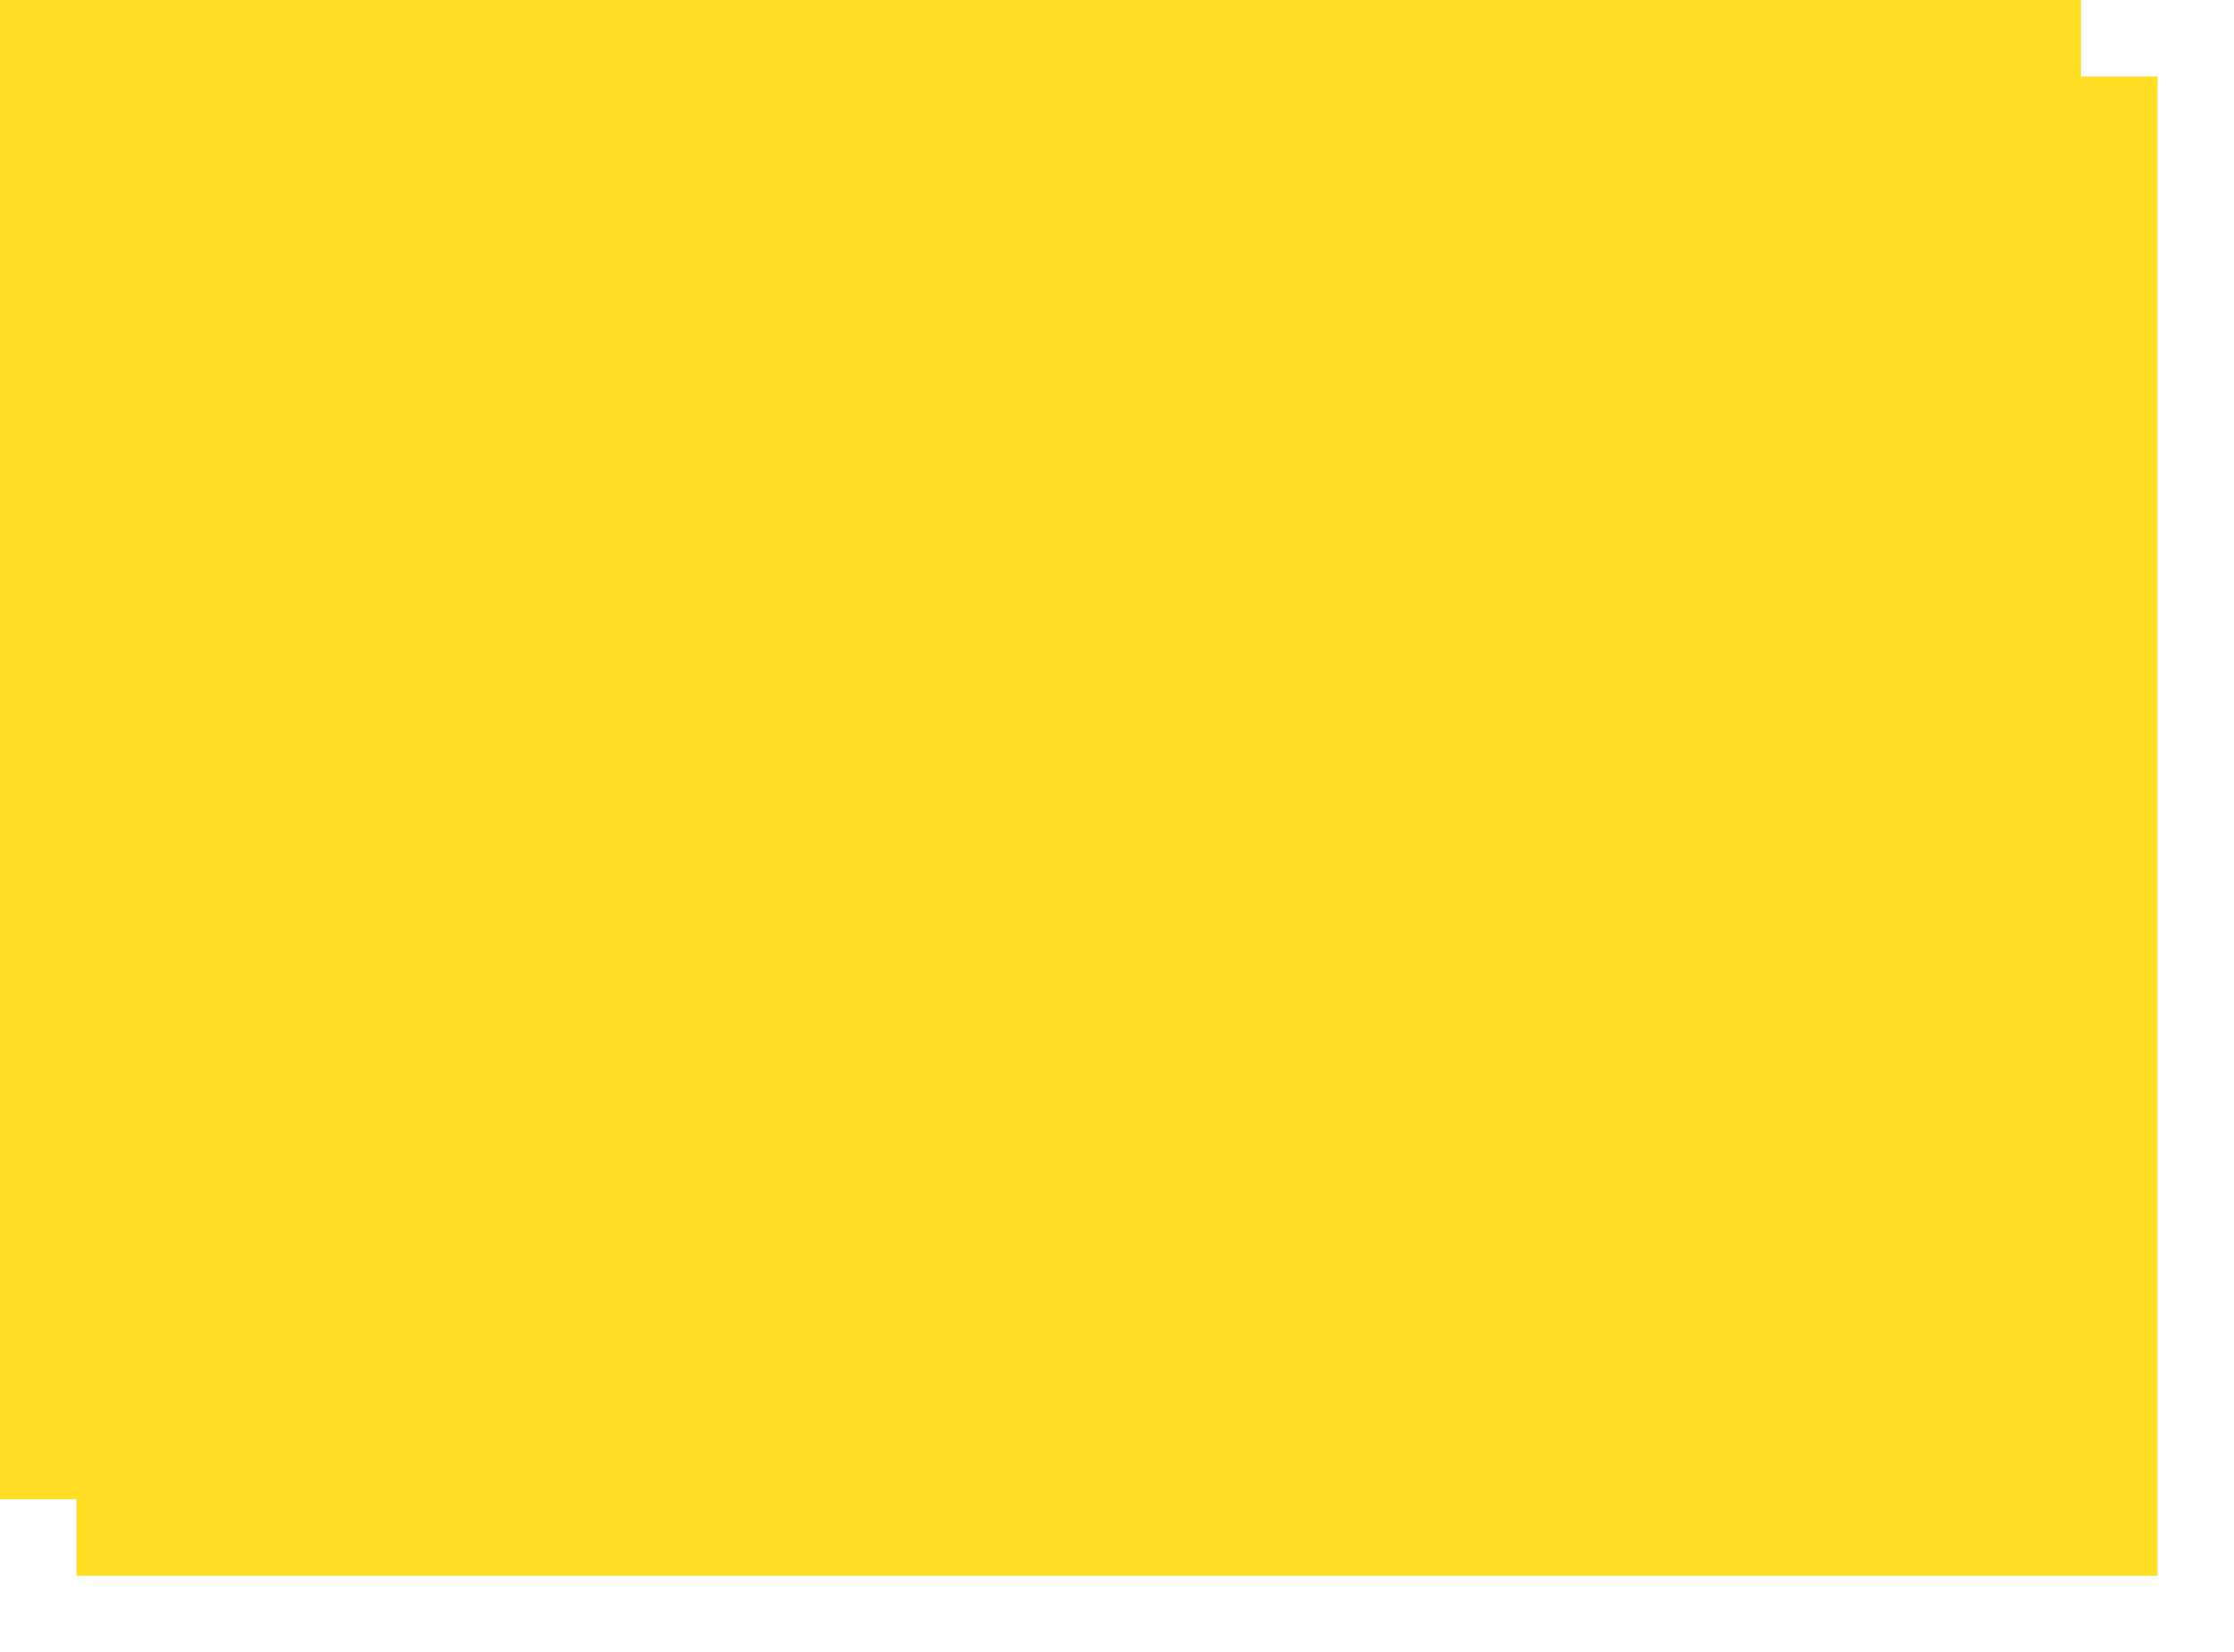 ﻿<?xml version="1.0" encoding="utf-8"?>
<svg version="1.1" xmlns:xlink="http://www.w3.org/1999/xlink" width="146px" height="108px" xmlns="http://www.w3.org/2000/svg">
  <defs>
    <filter x="944px" y="202px" width="146px" height="108px" filterUnits="userSpaceOnUse" id="filter740">
      <feOffset dx="5" dy="5" in="SourceAlpha" result="shadowOffsetInner" />
      <feGaussianBlur stdDeviation="2.5" in="shadowOffsetInner" result="shadowGaussian" />
      <feComposite in2="shadowGaussian" operator="atop" in="SourceAlpha" result="shadowComposite" />
      <feColorMatrix type="matrix" values="0 0 0 0 0  0 0 0 0 0  0 0 0 0 0  0 0 0 0.2 0  " in="shadowComposite" />
    </filter>
    <g id="widget741">
      <path d="M 0 98  L 0 0  L 89.228 0  L 136 0  L 136 98  L 0 98  Z " fill-rule="nonzero" fill="#ffdf25" stroke="none" transform="matrix(1 0 0 1 944 202 )" />
    </g>
  </defs>
  <g transform="matrix(1 0 0 1 -944 -202 )">
    <use xlink:href="#widget741" filter="url(#filter740)" />
    <use xlink:href="#widget741" />
  </g>
</svg>